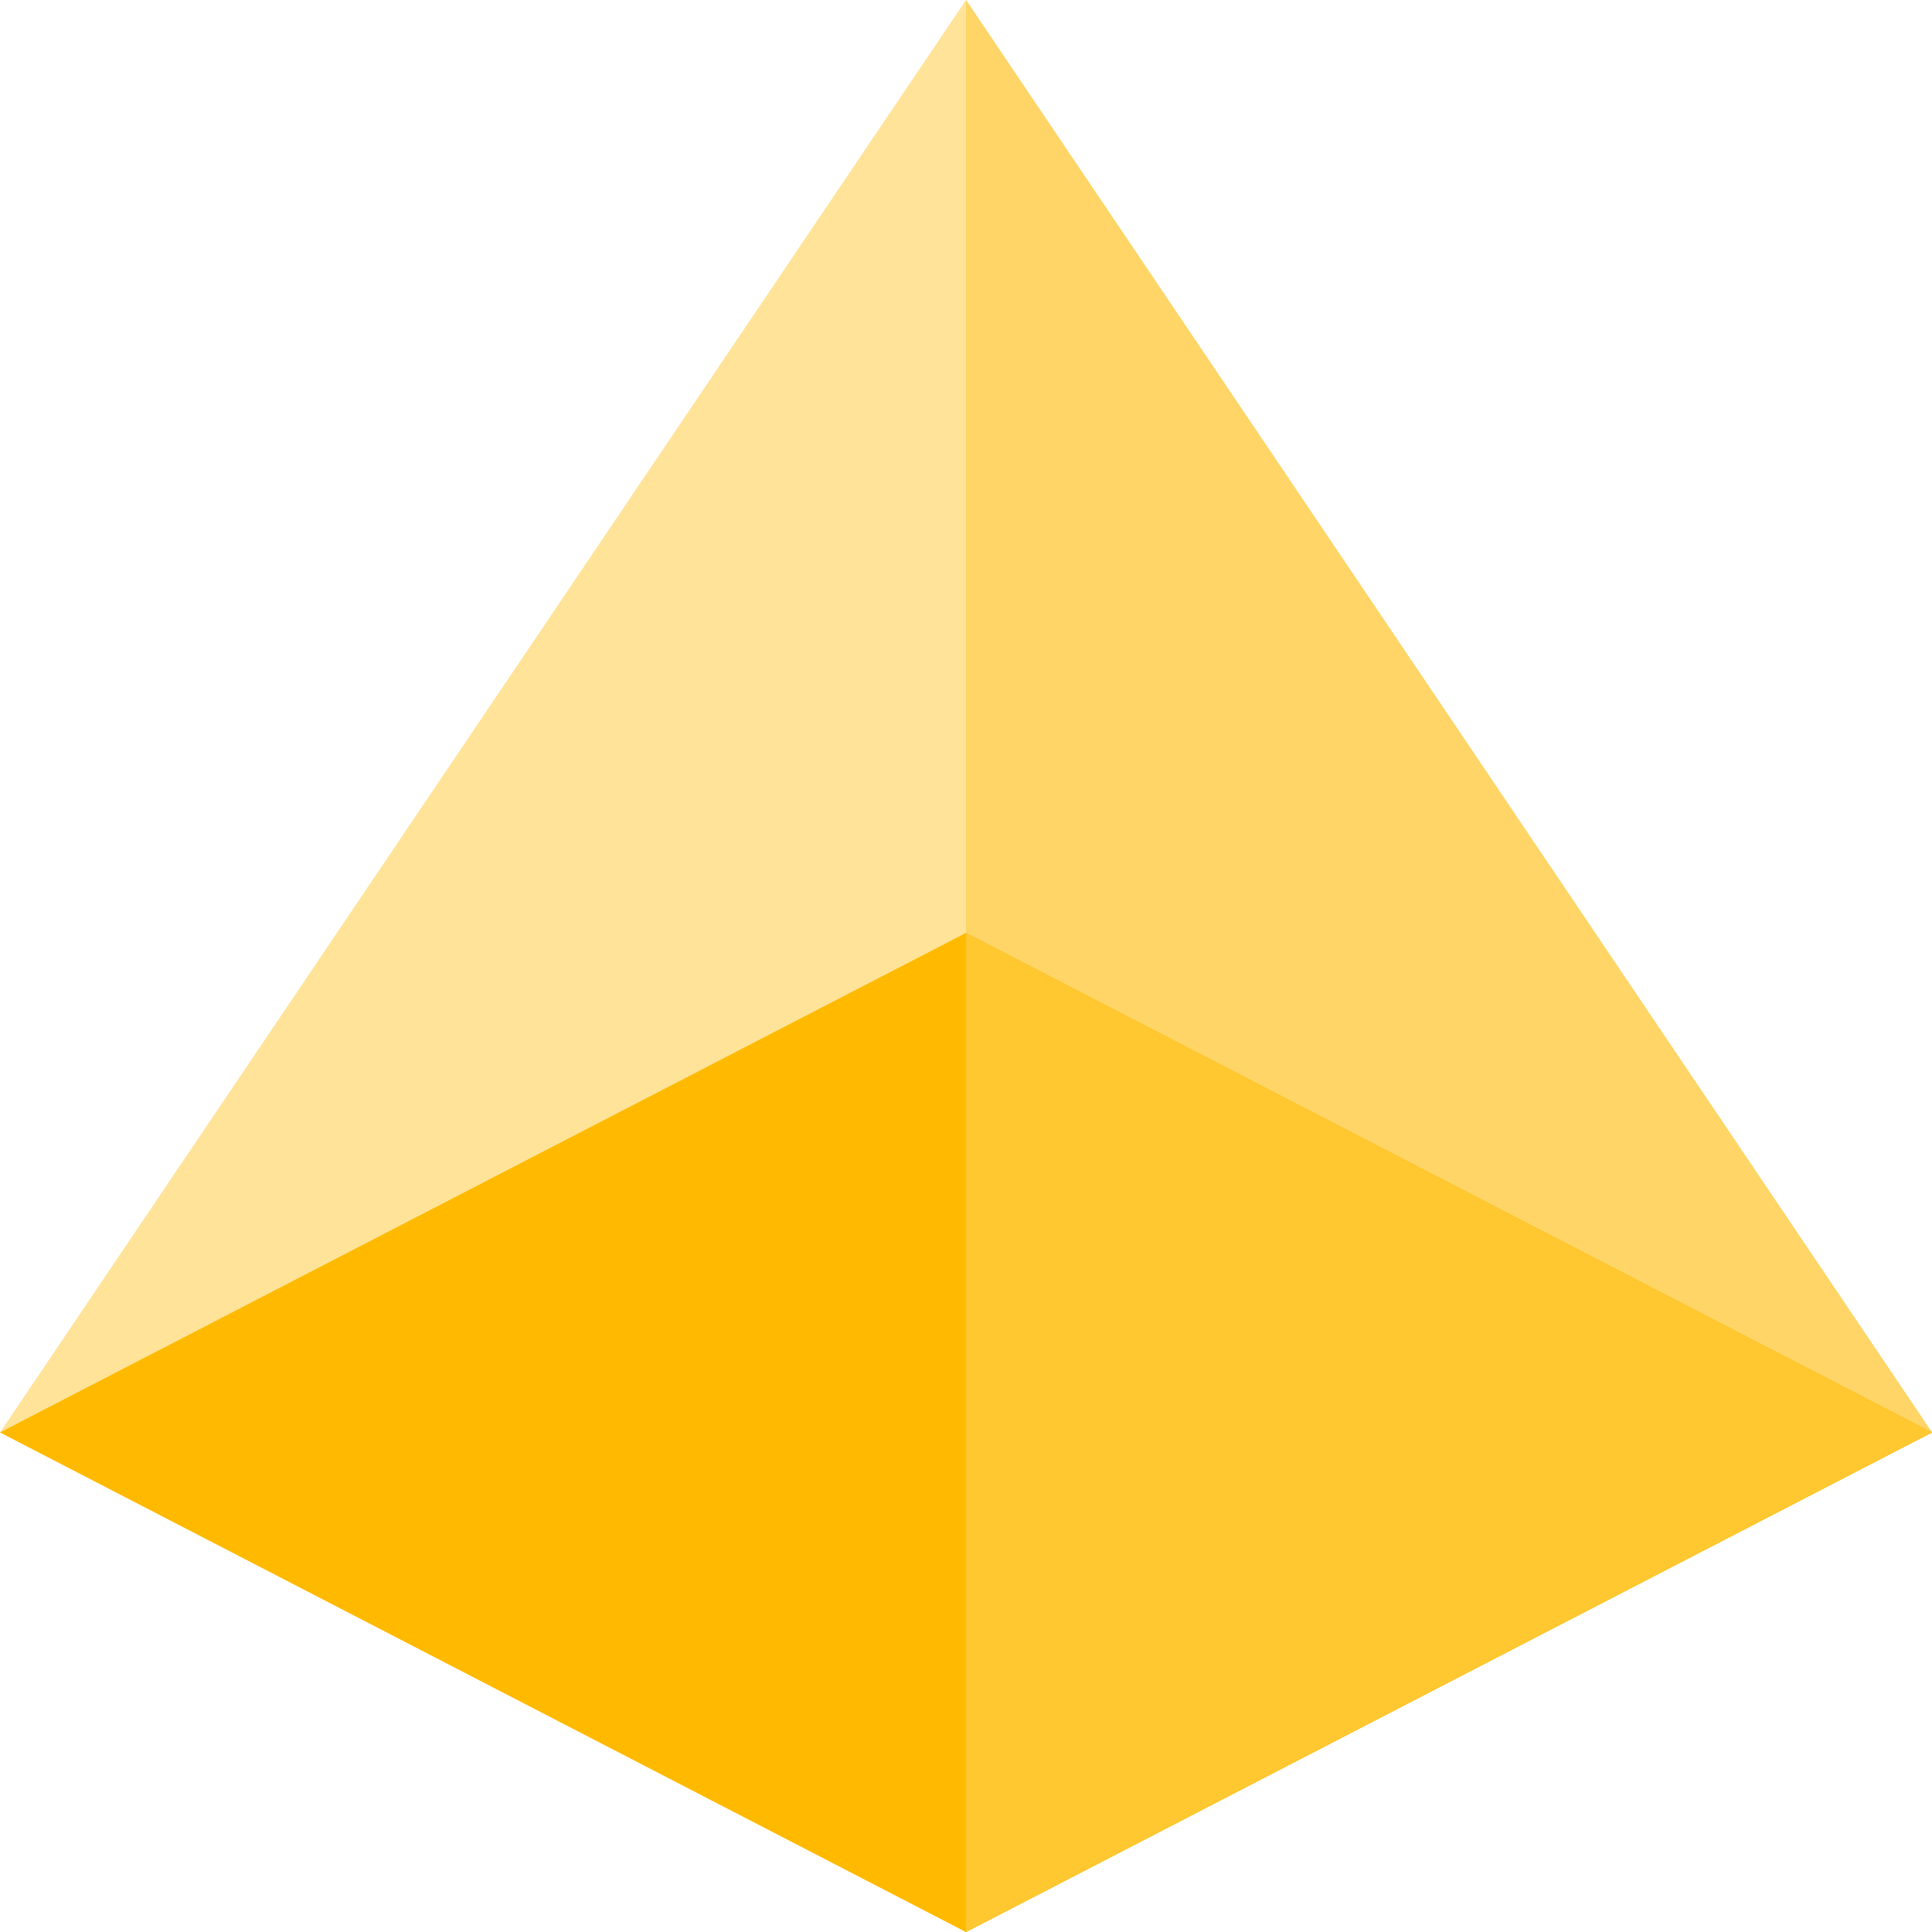<svg width="50" height="50" viewBox="0 0 50 50" fill="none" xmlns="http://www.w3.org/2000/svg">
<g clip-path="url(#clip0_143_1790)">
<path d="M50 37.071L25 0L0 37.071L25 50L50 37.071Z" fill="#FFE398"/>
<path d="M50 37.071L25 0V50L50 37.071Z" fill="#FED566"/>
<path d="M25 24.143L0 37.071L25 50L50 37.071L25 24.143Z" fill="#FFBA00"/>
<path d="M25 24.143V50L50 37.071L25 24.143Z" fill="#FFC730"/>
</g>
<defs>
<clipPath id="clip0_143_1790">
<rect width="50" height="50" fill="white"/>
</clipPath>
</defs>
</svg>
